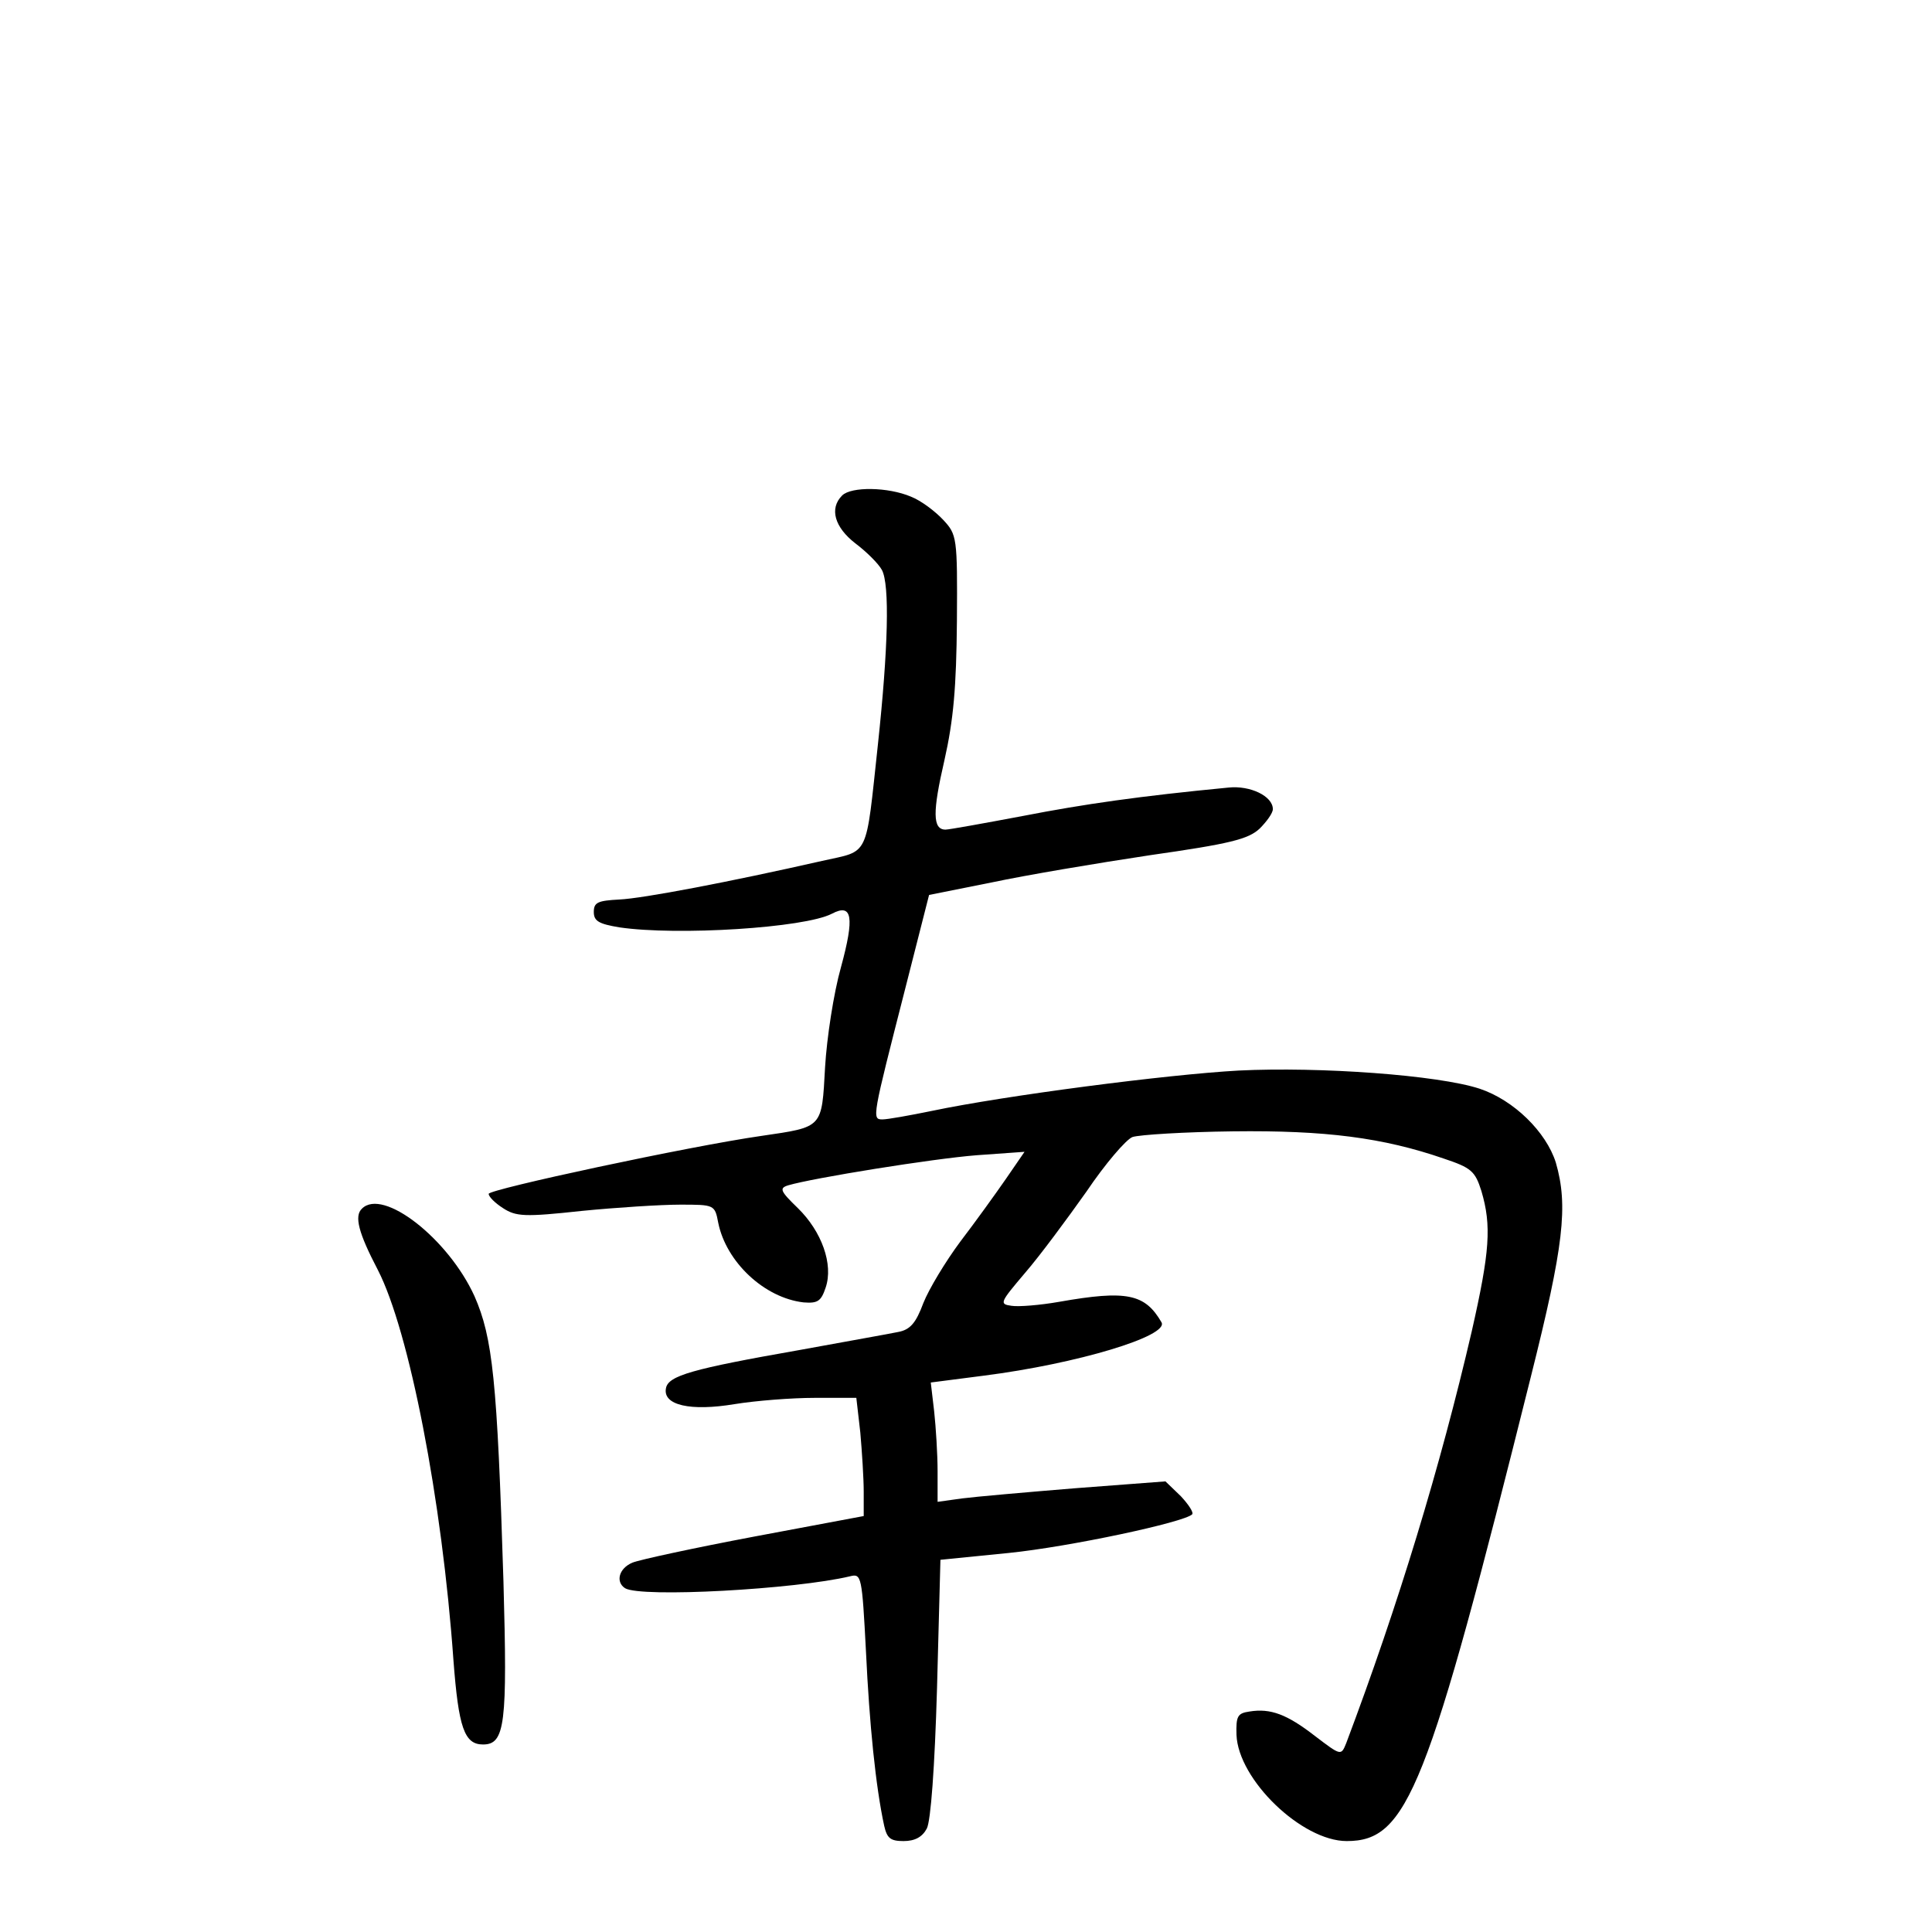 <?xml version="1.0" standalone="no"?>
<!DOCTYPE svg PUBLIC "-//W3C//DTD SVG 20010904//EN"
 "http://www.w3.org/TR/2001/REC-SVG-20010904/DTD/svg10.dtd">
<svg version="1.0" xmlns="http://www.w3.org/2000/svg"
 width="340pt" height="340pt" viewBox="0 0 340 340"
 preserveAspectRatio="xMidYMid meet">
<g transform="translate(0,340) scale(0.1,-0.1)"
fill="#000000" stroke="none">
<path d="M1482 2528 c-23 -23 -13 -56 23 -84 20 -15 41 -36 47 -47 14 -26 11
-139 -7 -307 -22 -203 -14 -186 -98 -205 -163 -37 -315 -66 -357 -68 -38 -2
-45 -5 -45 -22 0 -16 9 -21 45 -27 102 -15 326 -1 374 24 36 19 40 -6 16 -94
-13 -46 -25 -125 -28 -176 -6 -108 -3 -105 -112 -121 -126 -18 -480 -94 -480
-102 0 -5 11 -16 25 -25 23 -15 38 -16 139 -5 61 6 139 11 173 11 60 0 61 0
67 -32 14 -69 81 -132 150 -140 25 -2 31 2 39 26 14 41 -7 99 -49 140 -31 30
-33 35 -17 40 44 13 255 47 332 53 l84 6 -33 -48 c-18 -26 -54 -76 -80 -110
-26 -35 -55 -83 -65 -108 -13 -35 -23 -47 -44 -51 -14 -3 -93 -17 -175 -32
-188 -33 -230 -45 -234 -67 -6 -30 43 -41 121 -28 37 6 100 11 141 11 l73 0 7
-61 c3 -34 6 -81 6 -104 l0 -43 -192 -36 c-106 -20 -203 -41 -215 -46 -24 -10
-30 -34 -13 -45 28 -17 300 -2 396 21 20 5 21 1 28 -133 6 -127 17 -237 32
-306 5 -22 11 -27 34 -27 20 0 33 7 41 22 7 13 14 108 18 247 l6 226 120 12
c108 11 309 54 323 68 3 3 -6 17 -20 32 l-27 26 -158 -12 c-86 -7 -177 -15
-200 -18 l-43 -6 0 54 c0 30 -3 77 -6 105 l-6 51 93 12 c165 21 327 70 313 94
-29 50 -61 57 -180 36 -34 -6 -72 -9 -84 -7 -22 3 -20 6 24 58 26 30 74 95
108 143 33 49 70 92 81 96 12 4 92 9 177 10 162 2 264 -11 371 -48 48 -16 55
-22 66 -57 18 -61 15 -106 -17 -247 -55 -237 -129 -481 -221 -725 -9 -22 -9
-22 -55 13 -49 38 -78 49 -115 43 -21 -3 -24 -8 -23 -41 3 -79 115 -187 194
-187 107 0 142 88 324 817 58 231 66 301 44 377 -17 54 -74 110 -134 130 -73
24 -281 39 -424 32 -127 -7 -411 -44 -540 -71 -39 -8 -78 -15 -87 -15 -19 0
-18 3 40 230 l42 165 110 22 c61 13 186 34 279 48 140 20 173 28 193 47 12 12
23 27 23 34 0 23 -40 42 -78 38 -156 -15 -254 -29 -362 -50 -69 -13 -130 -24
-136 -24 -23 0 -23 31 -2 122 16 71 21 128 22 245 1 148 0 152 -24 178 -14 15
-39 34 -57 41 -40 17 -105 18 -121 2z"/>
<path d="M637 1273 c-14 -13 -6 -43 28 -108 55 -107 113 -404 133 -687 9 -118
19 -148 52 -148 39 0 43 36 36 287 -11 355 -19 429 -51 502 -46 101 -161 191
-198 154z"/>
</g>
</svg>
